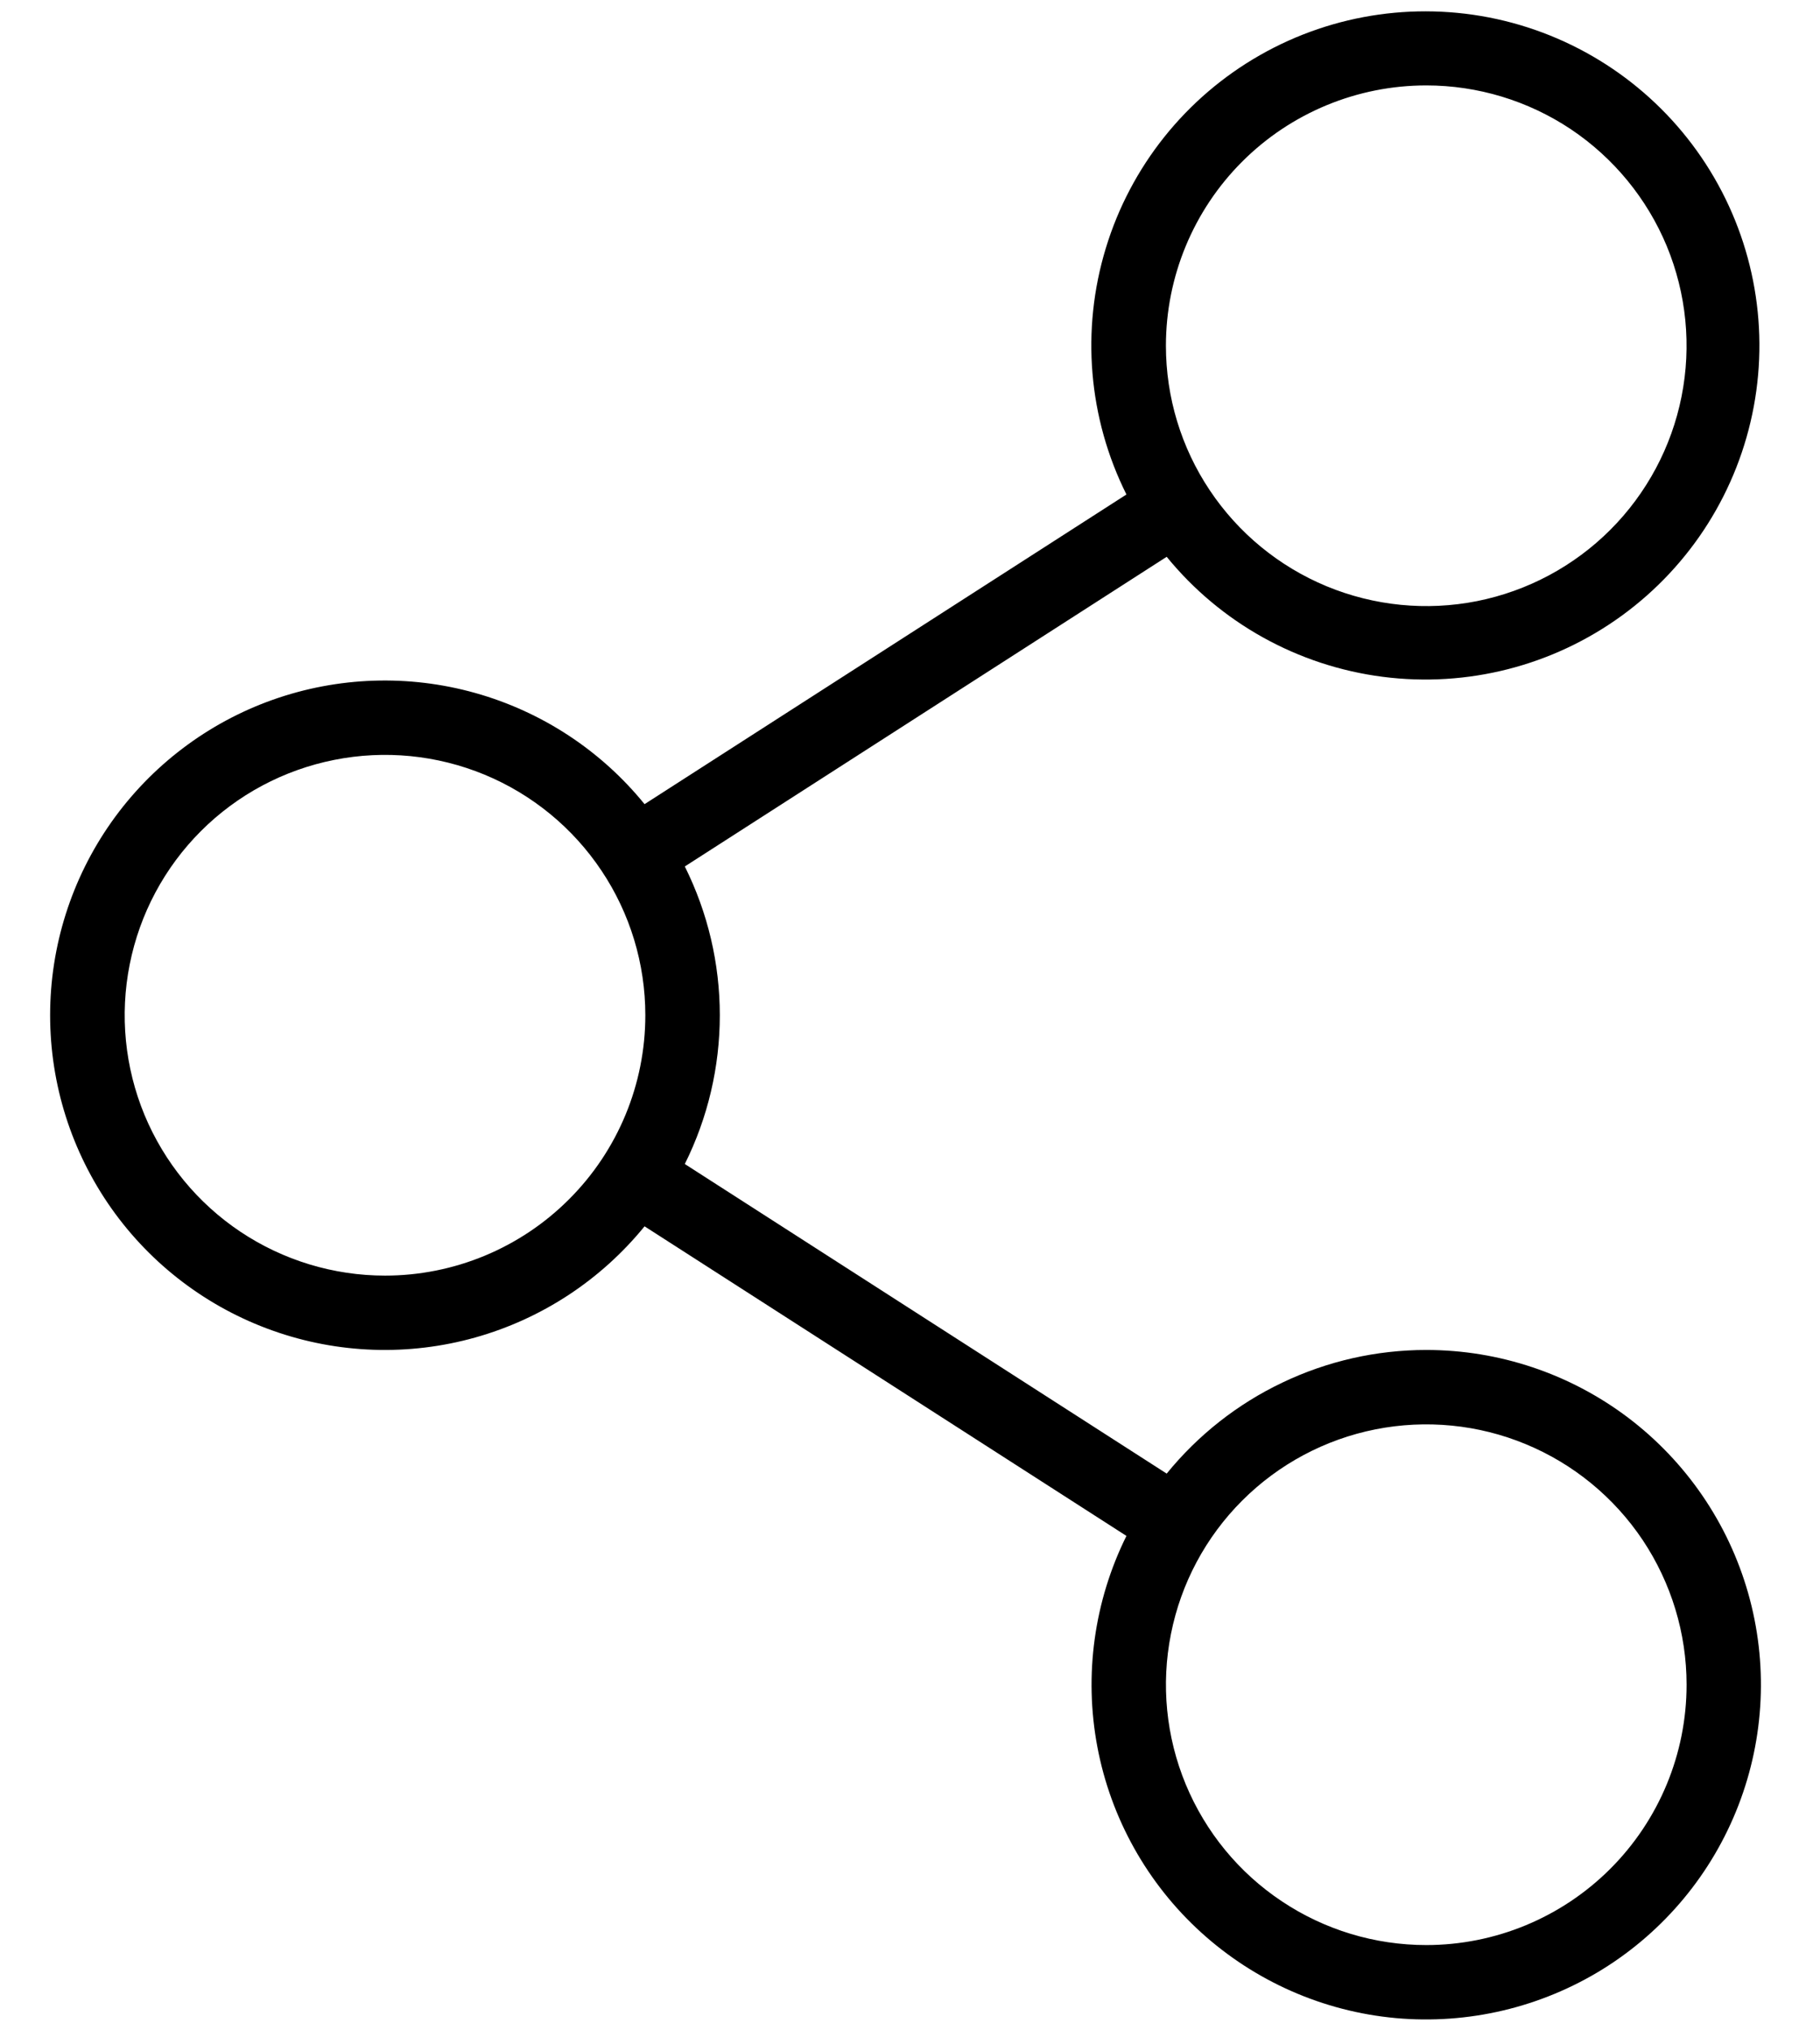 <svg width="26" height="29" viewBox="0 0 26 29" fill="none" xmlns="http://www.w3.org/2000/svg">
<path d="M20.375 19.282C19.664 19.282 18.963 19.441 18.322 19.747C17.68 20.052 17.115 20.497 16.667 21.048L9.783 16.626C10.112 15.966 10.283 15.238 10.283 14.501C10.283 13.763 10.112 13.036 9.783 12.376L16.667 7.953C17.438 8.898 18.542 9.511 19.752 9.667C20.962 9.823 22.185 9.51 23.171 8.792C24.157 8.074 24.831 7.006 25.054 5.806C25.277 4.607 25.032 3.368 24.37 2.344C23.708 1.32 22.679 0.588 21.494 0.298C20.309 0.009 19.058 0.184 17.999 0.788C16.939 1.392 16.151 2.379 15.797 3.546C15.442 4.713 15.547 5.972 16.092 7.063L9.208 11.486C8.585 10.719 7.74 10.165 6.789 9.898C5.838 9.631 4.828 9.665 3.897 9.995C2.967 10.325 2.161 10.936 1.591 11.743C1.022 12.55 0.716 13.513 0.716 14.501C0.716 15.489 1.022 16.452 1.591 17.259C2.161 18.066 2.967 18.676 3.897 19.006C4.828 19.337 5.838 19.371 6.789 19.104C7.74 18.837 8.585 18.282 9.208 17.516L16.092 21.938C15.63 22.87 15.484 23.926 15.676 24.948C15.868 25.969 16.388 26.901 17.157 27.6C17.927 28.3 18.903 28.73 19.938 28.825C20.973 28.919 22.011 28.674 22.895 28.127C23.778 27.579 24.459 26.758 24.834 25.788C25.209 24.819 25.258 23.753 24.973 22.753C24.688 21.753 24.085 20.874 23.256 20.247C22.426 19.621 21.415 19.282 20.375 19.282ZM20.375 1.22C21.11 1.22 21.829 1.438 22.441 1.846C23.052 2.255 23.529 2.836 23.811 3.515C24.092 4.195 24.166 4.942 24.022 5.664C23.879 6.385 23.524 7.048 23.004 7.568C22.484 8.088 21.822 8.442 21.1 8.586C20.379 8.729 19.631 8.655 18.952 8.374C18.272 8.092 17.692 7.616 17.283 7.004C16.874 6.393 16.656 5.674 16.656 4.938C16.656 3.952 17.048 3.006 17.745 2.309C18.443 1.611 19.389 1.22 20.375 1.22ZM5.5 18.22C4.764 18.22 4.045 18.001 3.434 17.593C2.822 17.184 2.346 16.603 2.064 15.924C1.783 15.244 1.709 14.497 1.853 13.775C1.996 13.054 2.35 12.391 2.87 11.871C3.39 11.351 4.053 10.997 4.774 10.854C5.496 10.71 6.243 10.784 6.923 11.065C7.603 11.347 8.183 11.823 8.592 12.435C9.001 13.046 9.219 13.765 9.219 14.501C9.219 15.487 8.827 16.433 8.129 17.13C7.432 17.828 6.486 18.22 5.5 18.22ZM20.375 27.782C19.639 27.782 18.92 27.564 18.309 27.155C17.697 26.747 17.221 26.166 16.939 25.486C16.658 24.807 16.584 24.059 16.728 23.338C16.871 22.616 17.225 21.954 17.745 21.434C18.265 20.914 18.928 20.559 19.649 20.416C20.371 20.273 21.119 20.346 21.798 20.628C22.477 20.909 23.058 21.386 23.467 21.997C23.875 22.609 24.094 23.328 24.094 24.063C24.094 25.05 23.702 25.995 23.004 26.693C22.307 27.39 21.361 27.782 20.375 27.782Z" fill="black"/>
</svg>
